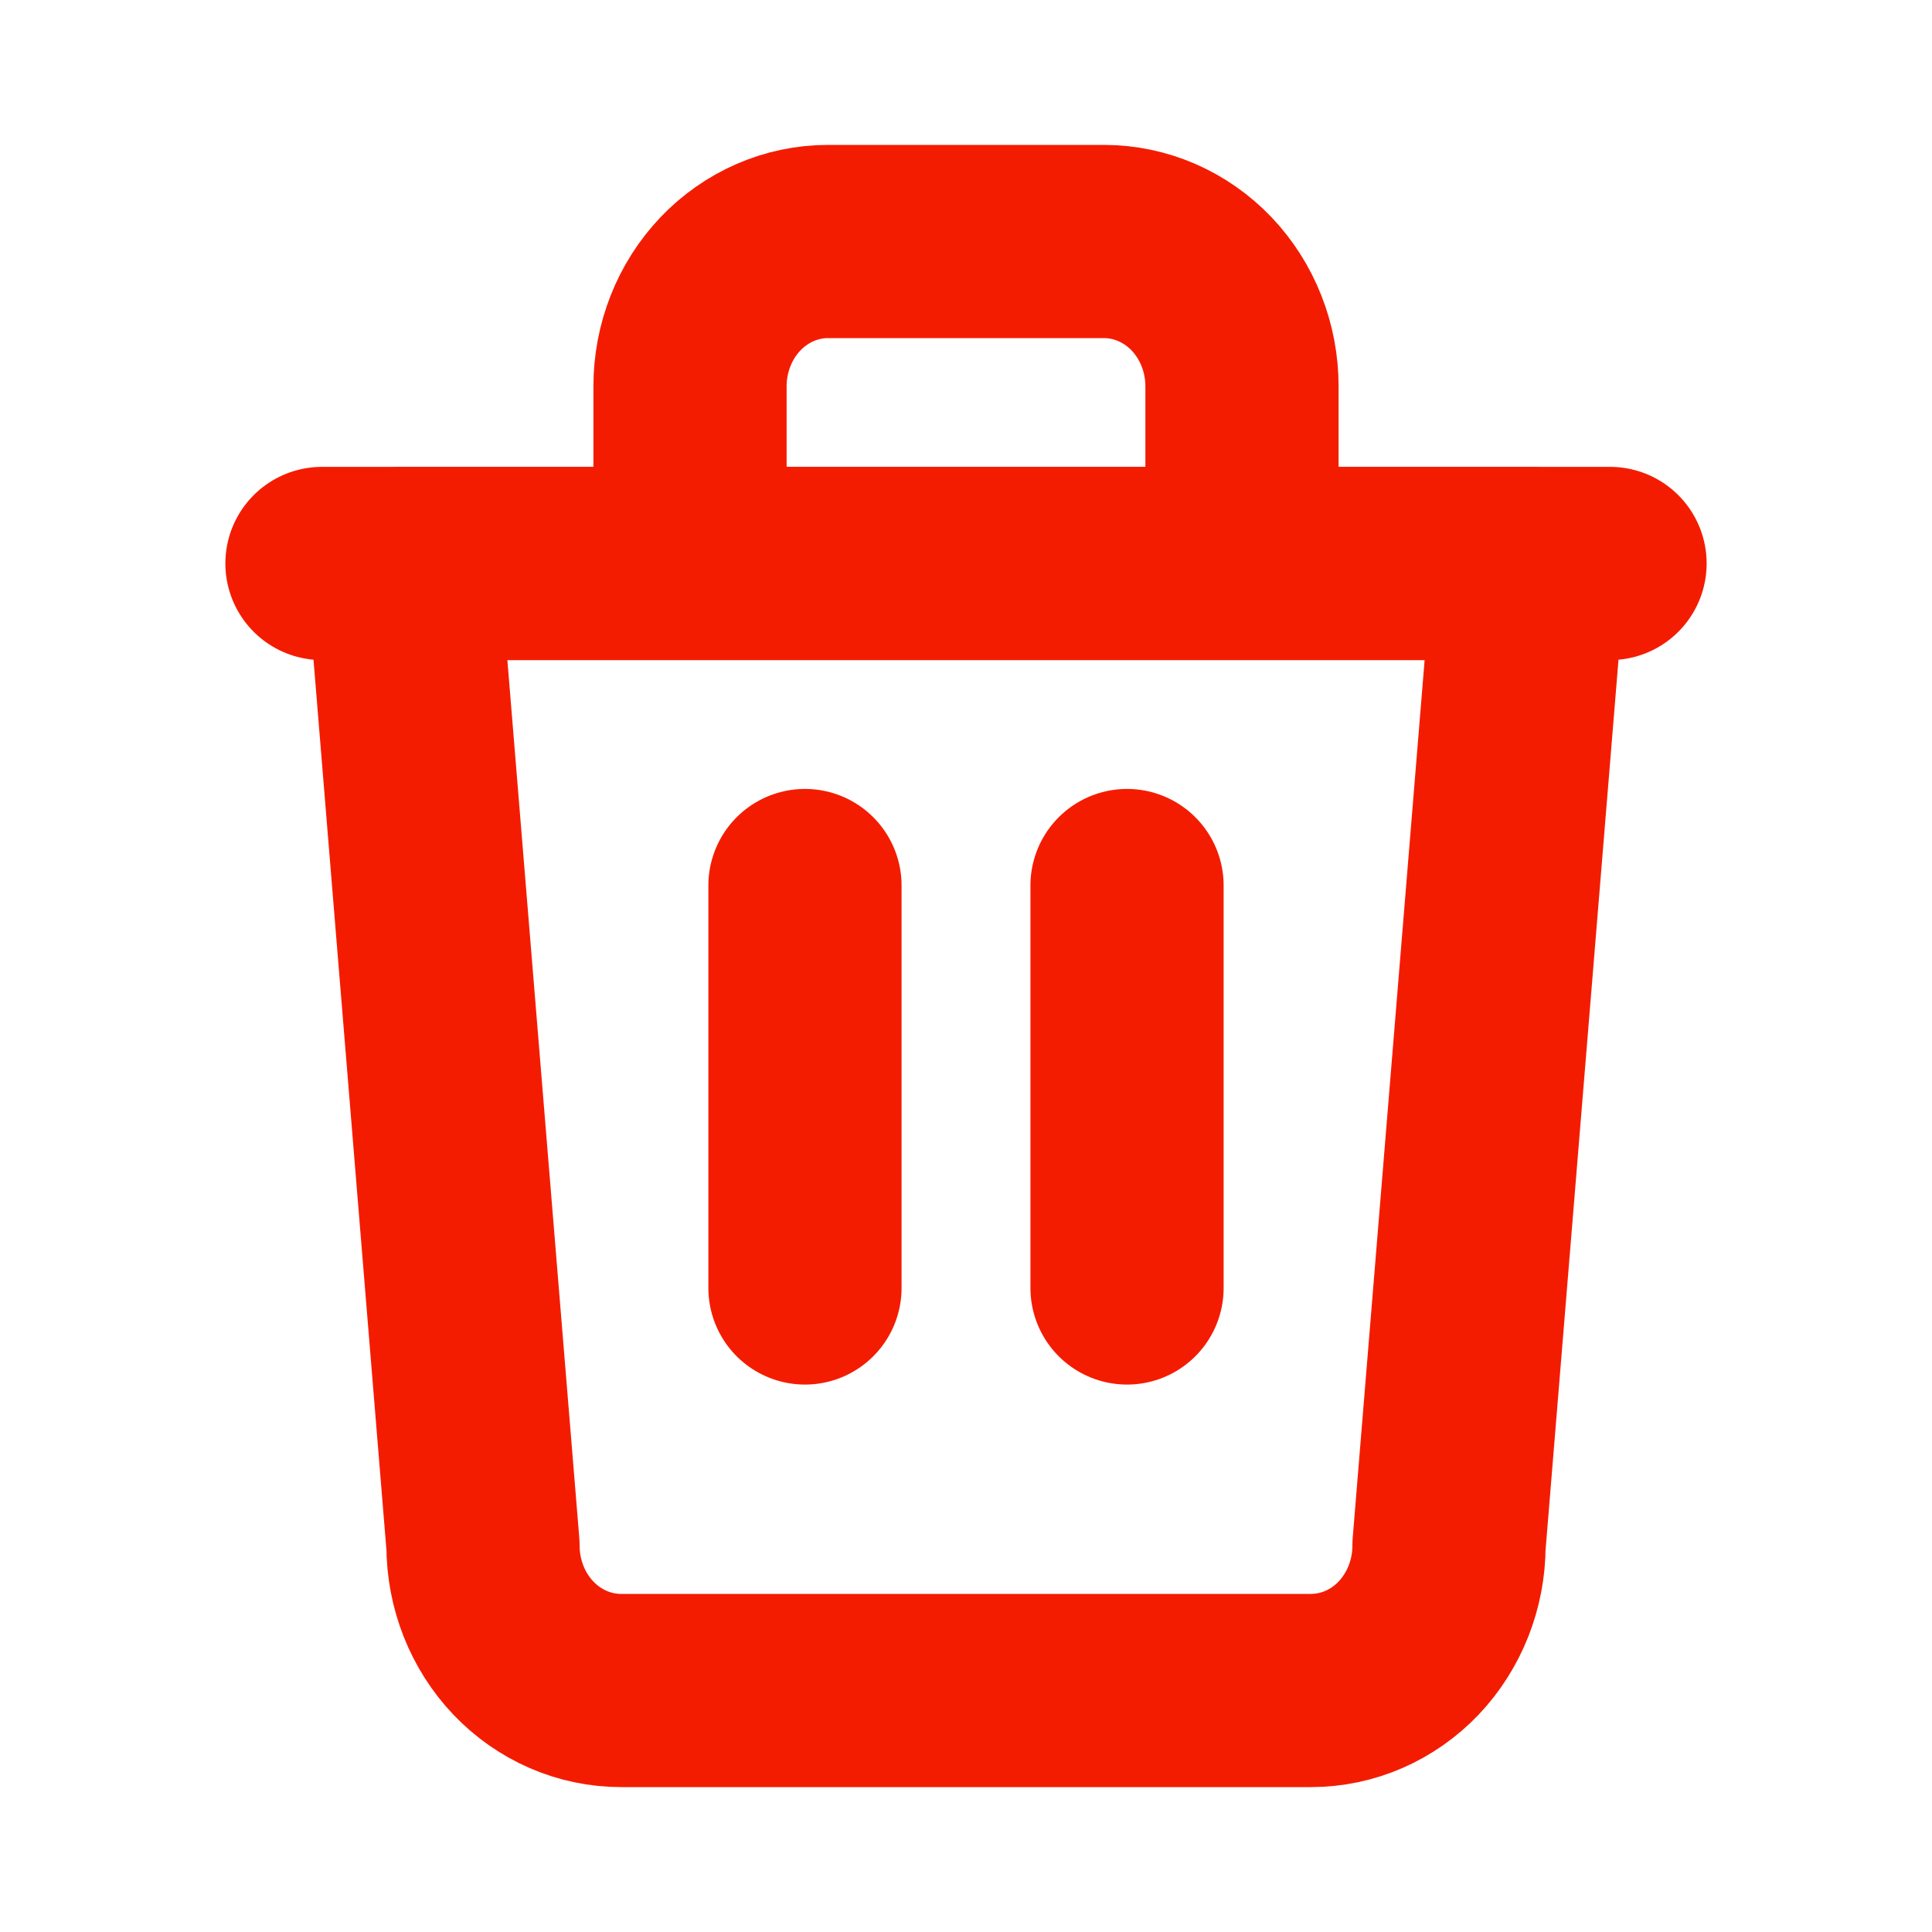 <svg width="20" height="20" viewBox="0 0 20 20" fill="none" xmlns="http://www.w3.org/2000/svg">
<path d="M7.143 5.833V4C7.143 3.602 7.293 3.221 7.561 2.939C7.829 2.658 8.193 2.5 8.571 2.5H11.428C11.807 2.5 12.171 2.658 12.439 2.939C12.707 3.221 12.857 3.602 12.857 4V5.833M15.833 5.833L15 16C15 16.398 14.849 16.779 14.582 17.061C14.314 17.342 13.95 17.5 13.571 17.5H6.429C6.05 17.5 5.686 17.342 5.418 17.061C5.15 16.779 5 16.398 5 16L4.167 5.833H15.833Z" stroke="#F41C00" stroke-width="2" stroke-linecap="round" stroke-linejoin="round"/>
<path d="M3.333 5.833H4.815H16.667" stroke="#F41C00" stroke-width="2" stroke-linecap="round" stroke-linejoin="round"/>
<path d="M8.333 9.167V13.333" stroke="#F41C00" stroke-width="2" stroke-linecap="round" stroke-linejoin="round"/>
<path d="M11.667 9.167V13.333" stroke="#F41C00" stroke-width="2" stroke-linecap="round" stroke-linejoin="round"/>
</svg>
